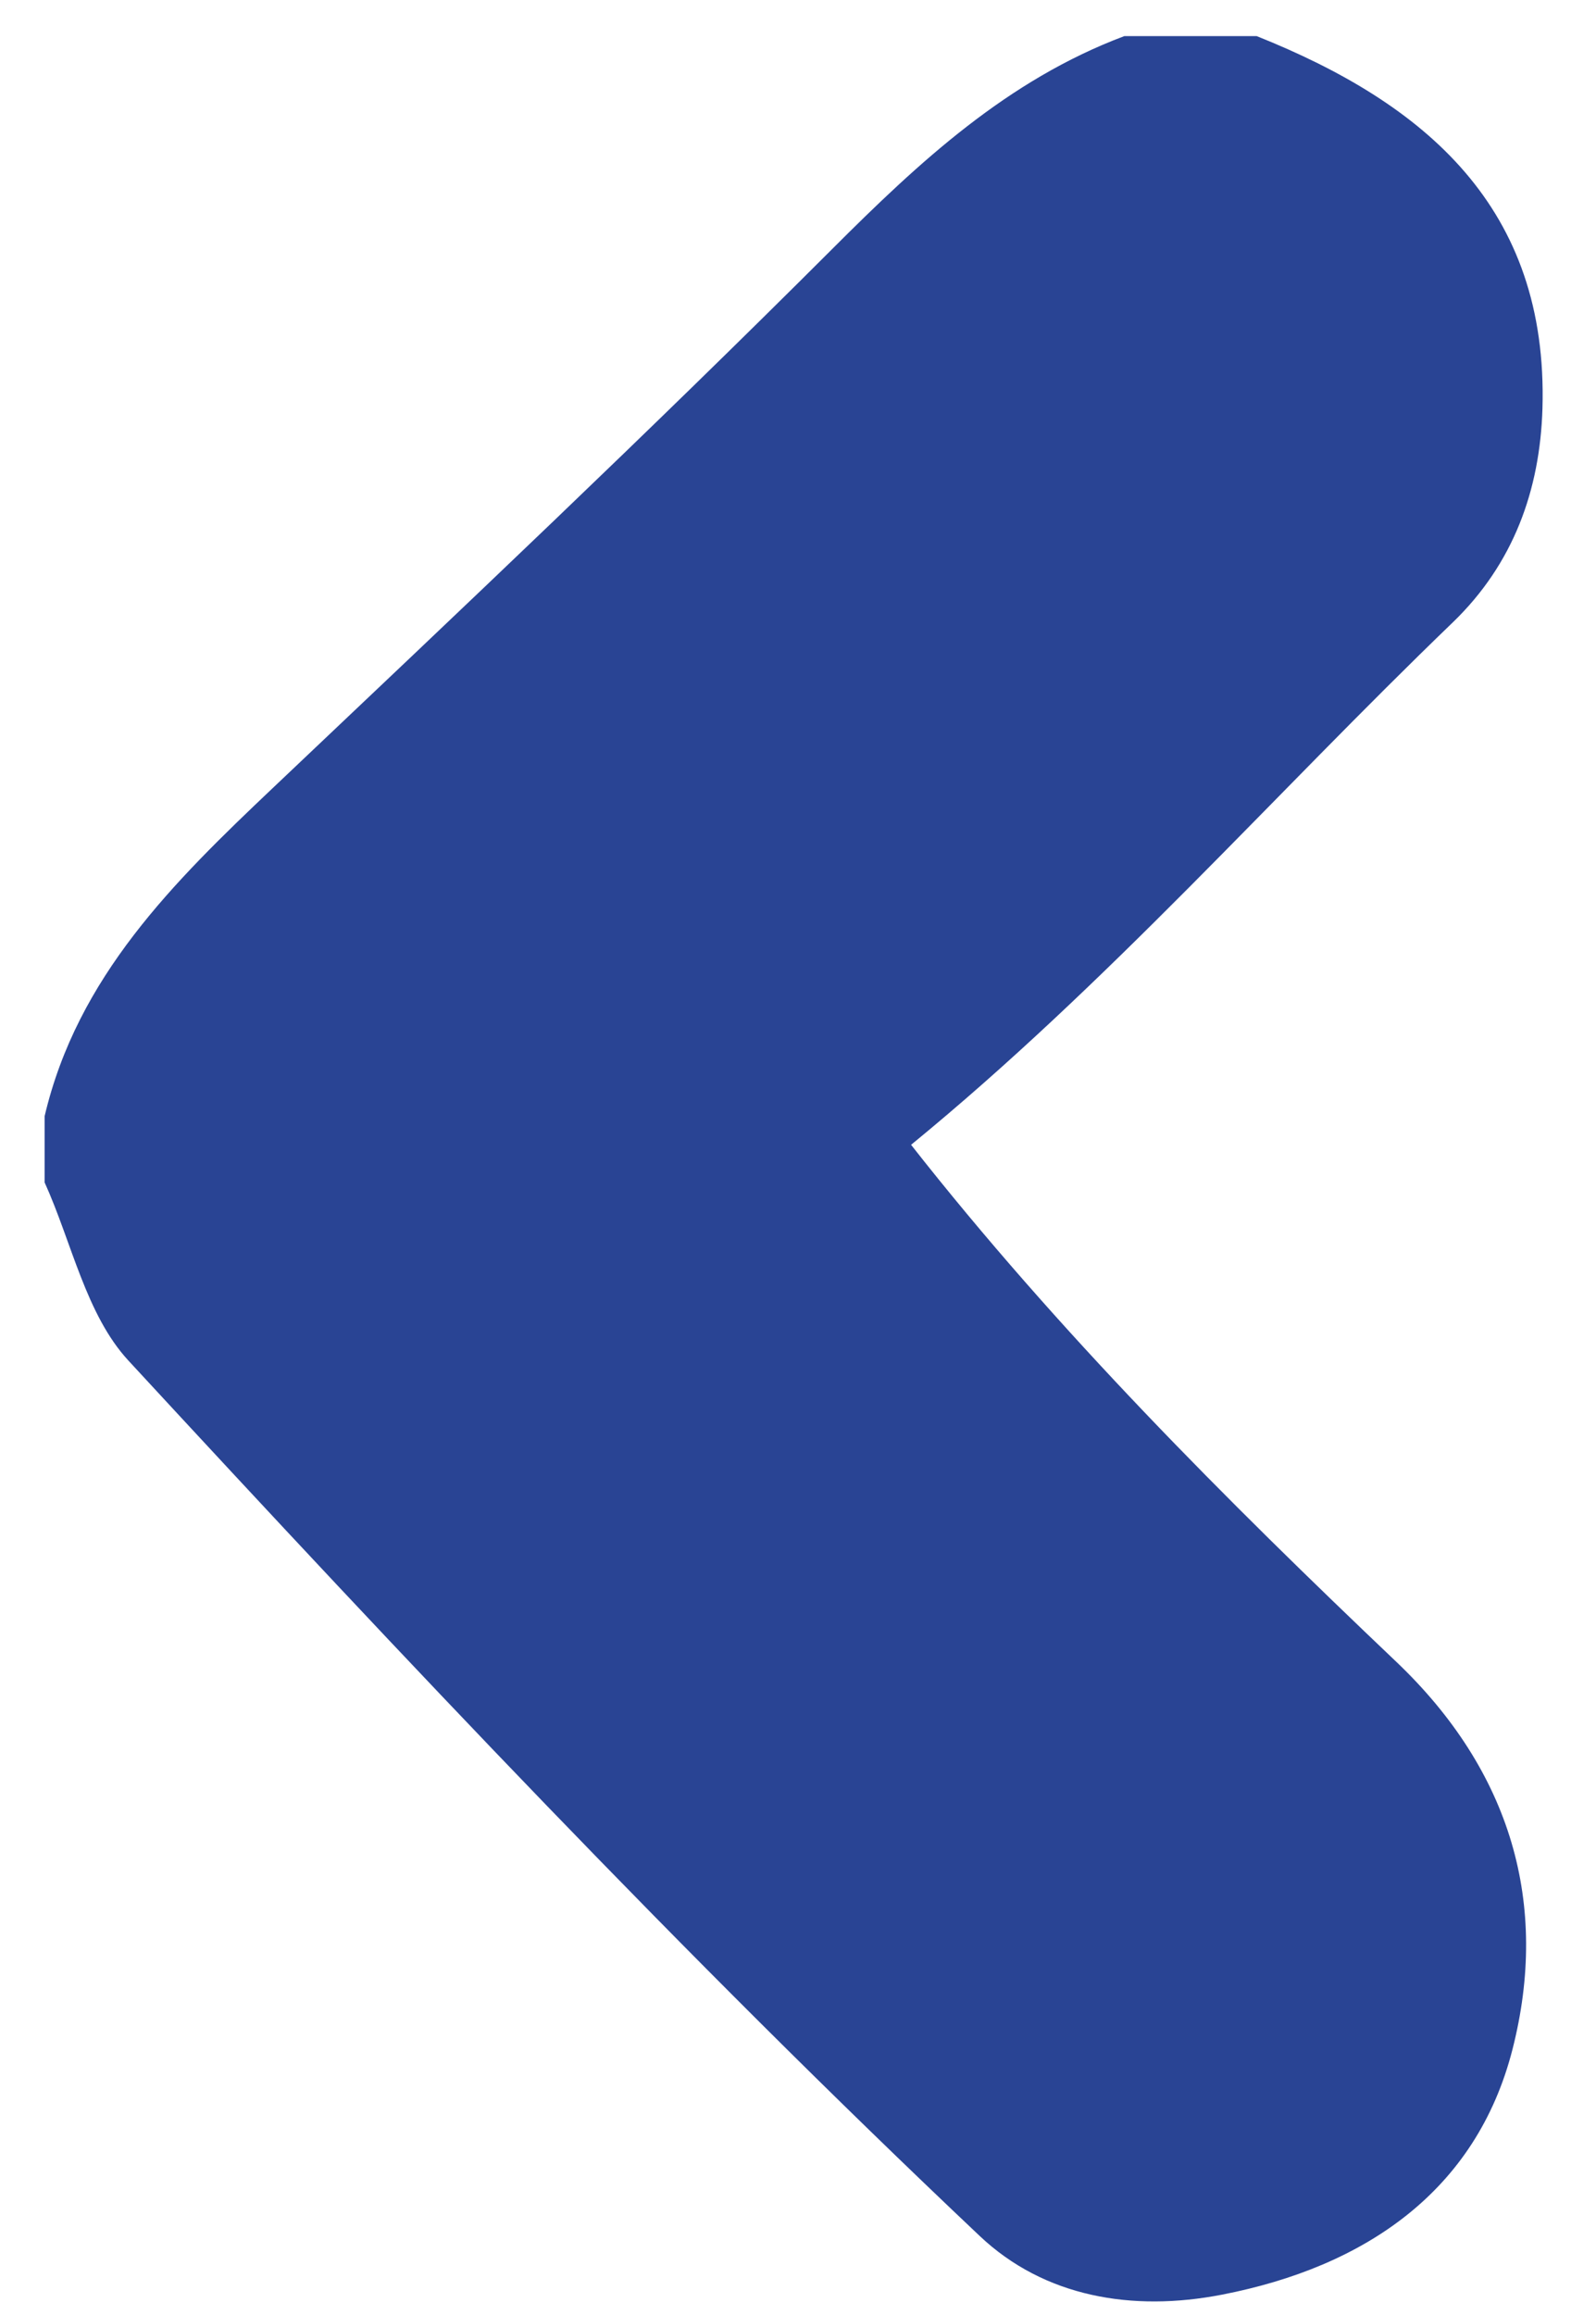 <svg width="20" height="29" viewBox="0 0 20 29" fill="none" xmlns="http://www.w3.org/2000/svg">
<path id="Vector" d="M15.747 0.452C17.866 1.298 19.403 2.604 19.329 5.118C19.298 6.139 18.966 7.063 18.205 7.797C15.955 9.964 13.886 12.32 11.417 14.341C13.258 16.685 15.354 18.779 17.497 20.817C18.939 22.189 19.417 23.858 18.953 25.674C18.499 27.448 17.105 28.397 15.314 28.745C14.183 28.965 13.083 28.772 12.277 28.01C8.569 24.506 5.07 20.791 1.61 17.045C1.077 16.469 0.9 15.564 0.559 14.812V13.983C0.97 12.235 2.176 11.048 3.419 9.871C5.775 7.639 8.135 5.411 10.43 3.118C11.521 2.027 12.623 1.003 14.09 0.452H15.747Z" fill="#294494"/>
</svg>
